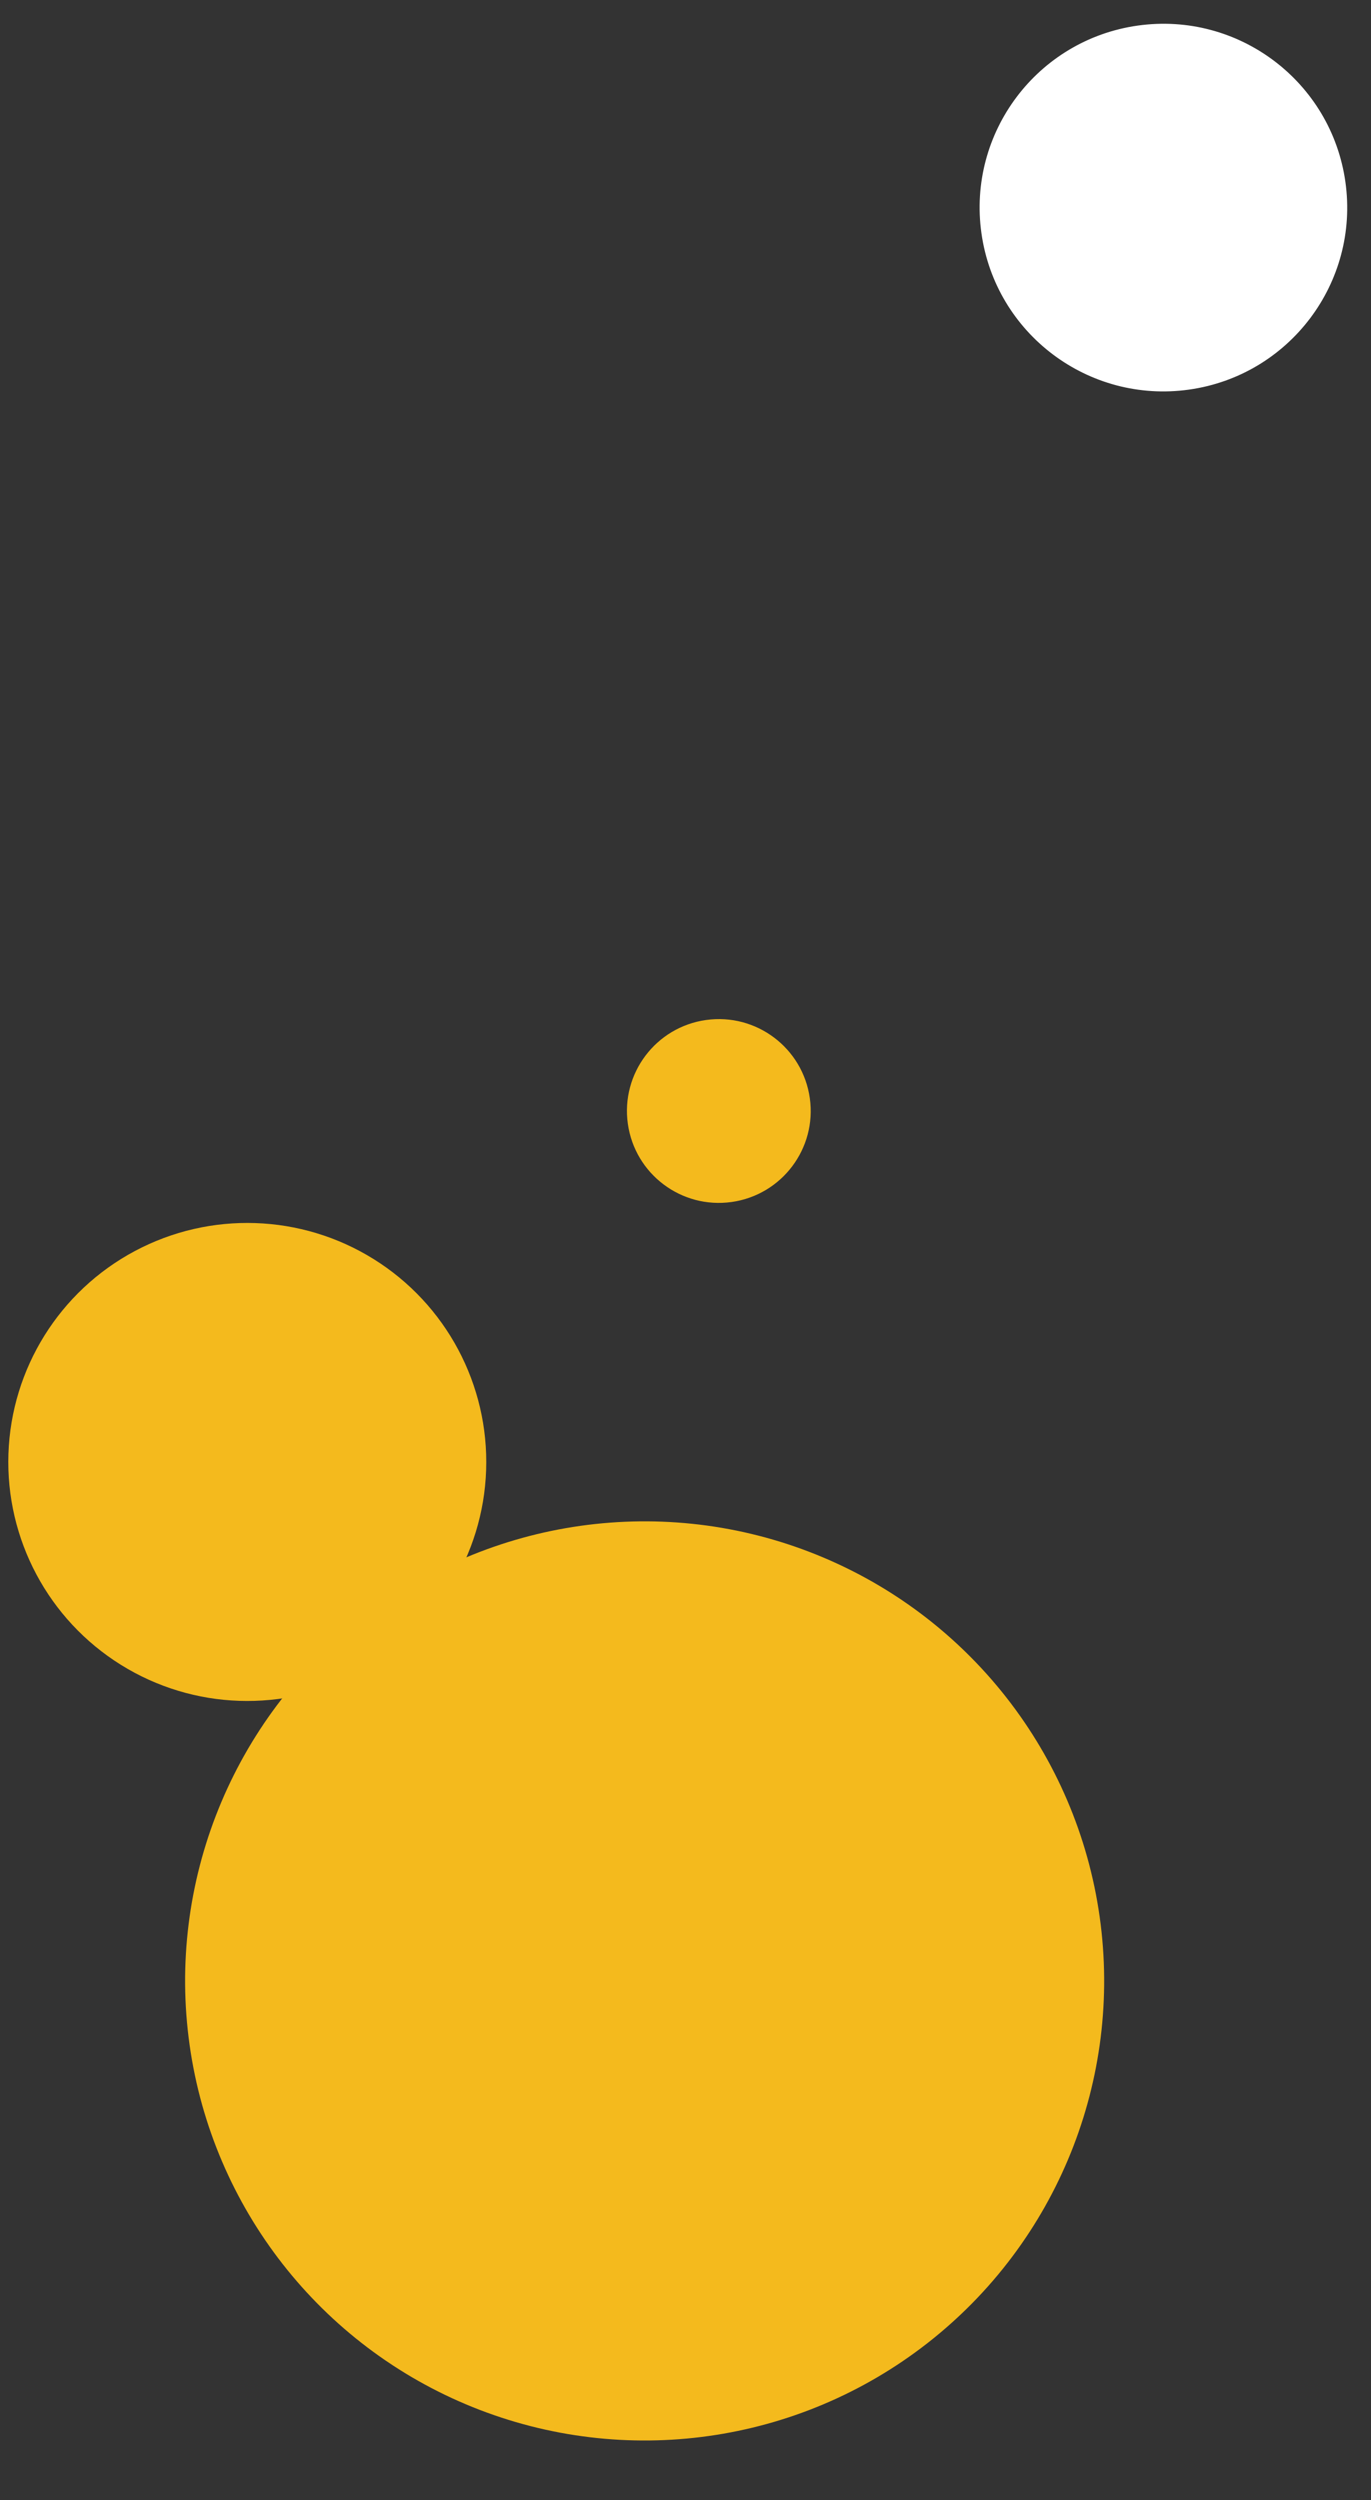 <svg xmlns="http://www.w3.org/2000/svg" width="95.183" height="173.543" viewBox="0 0 95.183 173.543">
  <rect x="0" y="0" width="95.183" height="173.543" fill="#333333" stroke="none"/>
  <g id="グループ_23723" data-name="グループ 23723" transform="translate(-37.48 -3019.562)">
    <ellipse id="楕円形_590" data-name="楕円形 590" cx="12.759" cy="12.759" rx="12.759" ry="12.759" transform="translate(103.841 3023.113) rotate(-8)" fill="#fff"/>
    <ellipse id="楕円形_593" data-name="楕円形 593" cx="6.379" cy="6.379" rx="6.379" ry="6.379" transform="translate(80.181 3091.253) rotate(-8)" fill="#f4ba1d"/>
    <g id="グループ_23533" data-name="グループ 23533" transform="matrix(1, 0.017, -0.017, 1, 46.36, 3119.953)">
      <ellipse id="楕円形_525" data-name="楕円形 525" cx="16.587" cy="16.587" rx="16.587" ry="16.587" transform="matrix(1, 0.017, -0.017, 1, -8.001, -15.919)" fill="#f4ba1d"/>
      <ellipse id="楕円形_521" data-name="楕円形 521" cx="31.898" cy="31.897" rx="31.898" ry="31.897" transform="translate(0 9.98) rotate(-9)" fill="#f4ba1d"/>
    </g>
  </g>
</svg>
